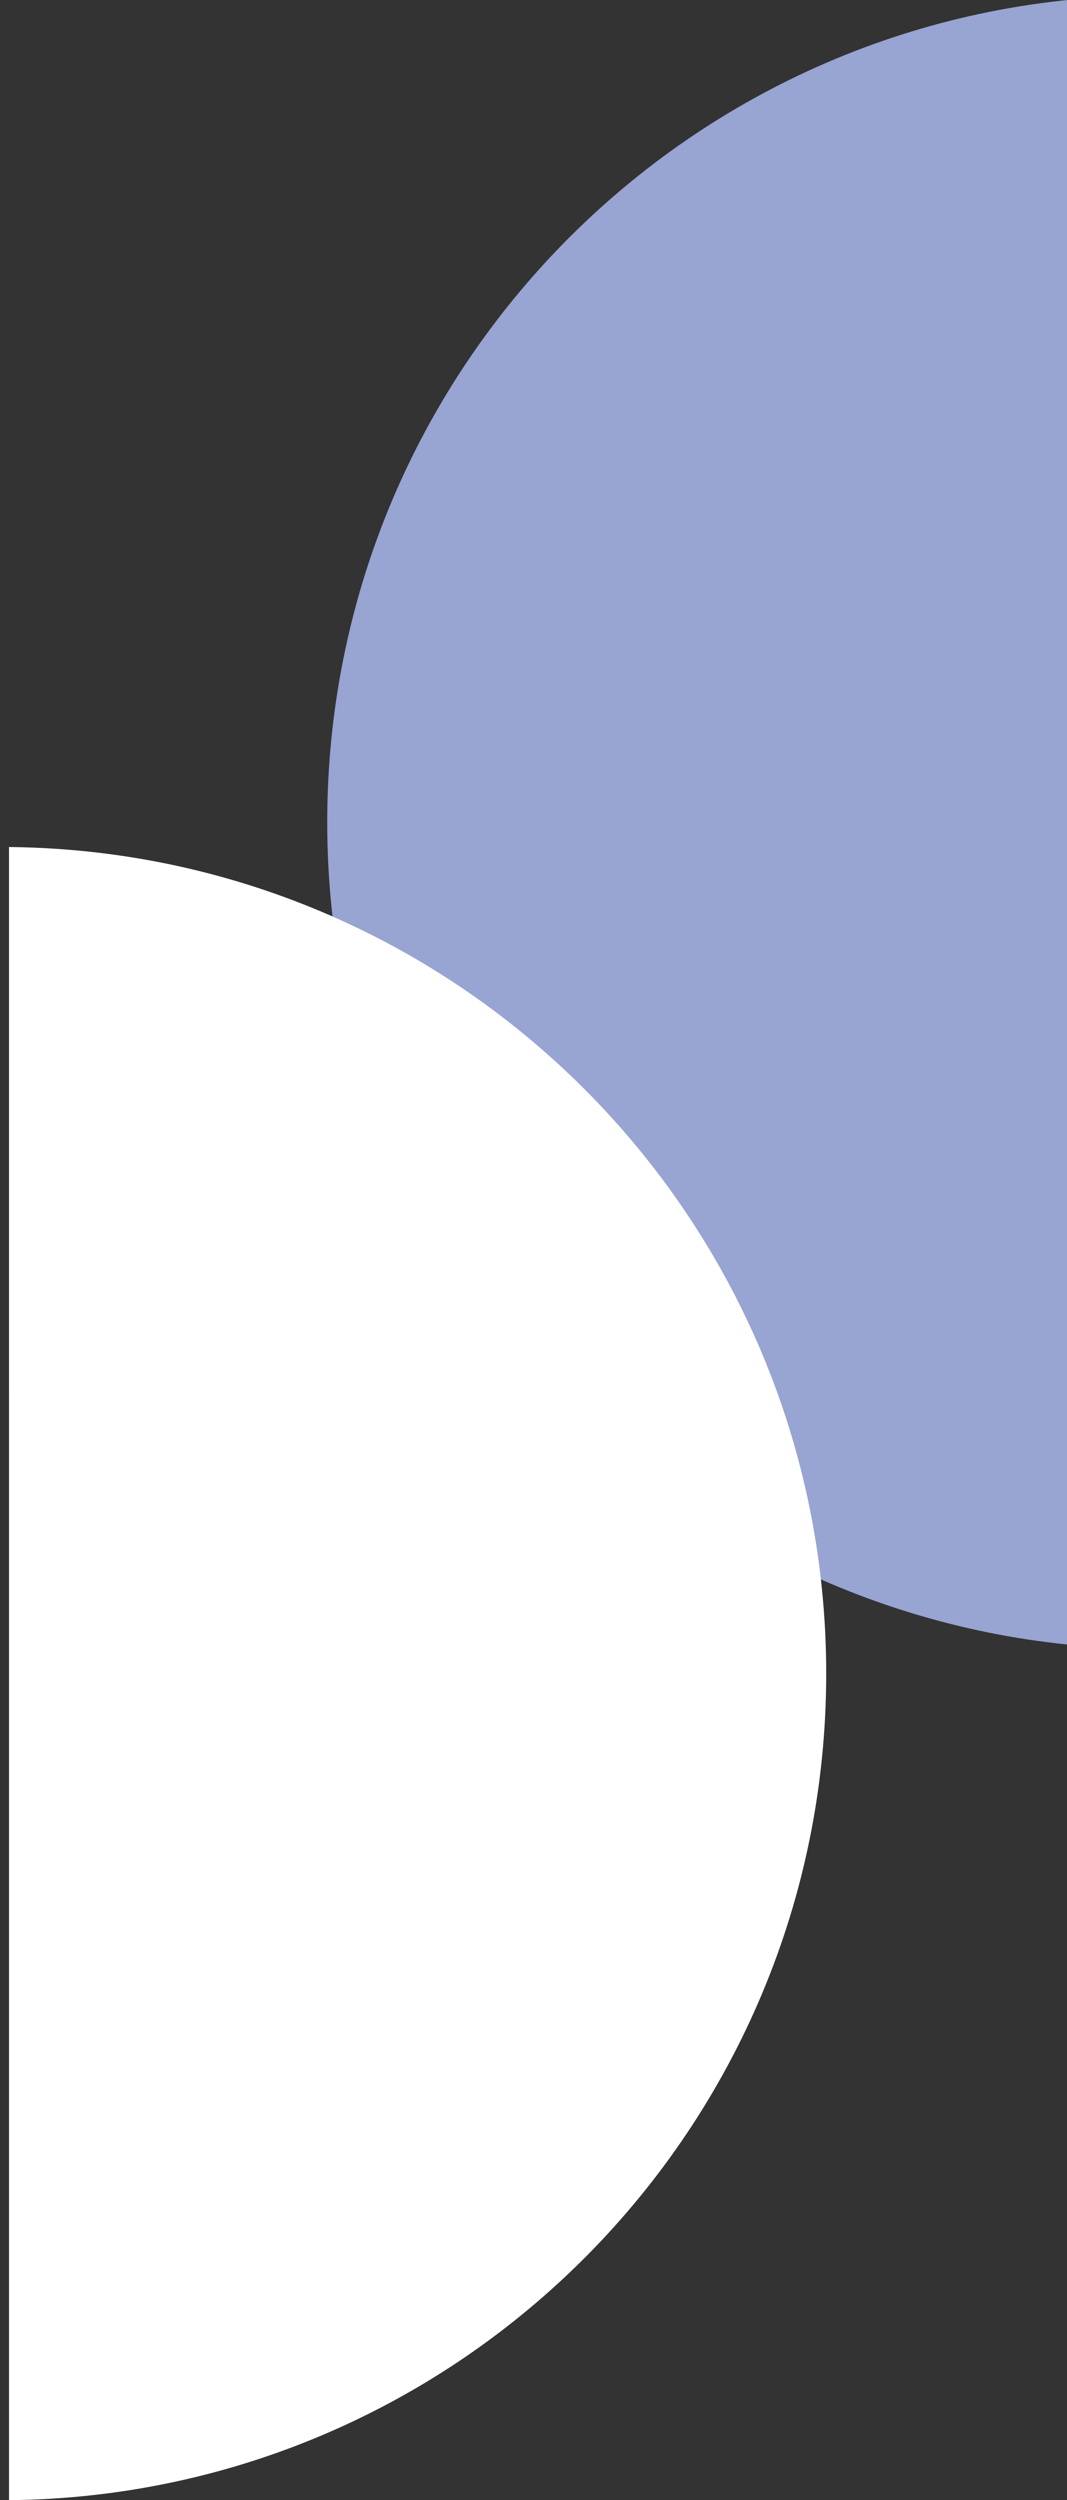 <svg xmlns="http://www.w3.org/2000/svg" width="249" height="583"><rect width="100%" height="100%" fill="#333333" stroke="none"/><g fill="none" fill-rule="evenodd"><path fill="#B1C0FA" d="M267.062-1C161.563.04 76.362 85.936 76.362 191.744c0 106.455 86.247 192.754 192.638 192.754l-1.936-.017z" opacity=".8"/><path fill="#FFF" d="M2.106 583c105.5-1.04 190.701-86.937 190.701-192.744 0-106.455-86.247-192.754-192.638-192.754l1.936.017z"/></g></svg>